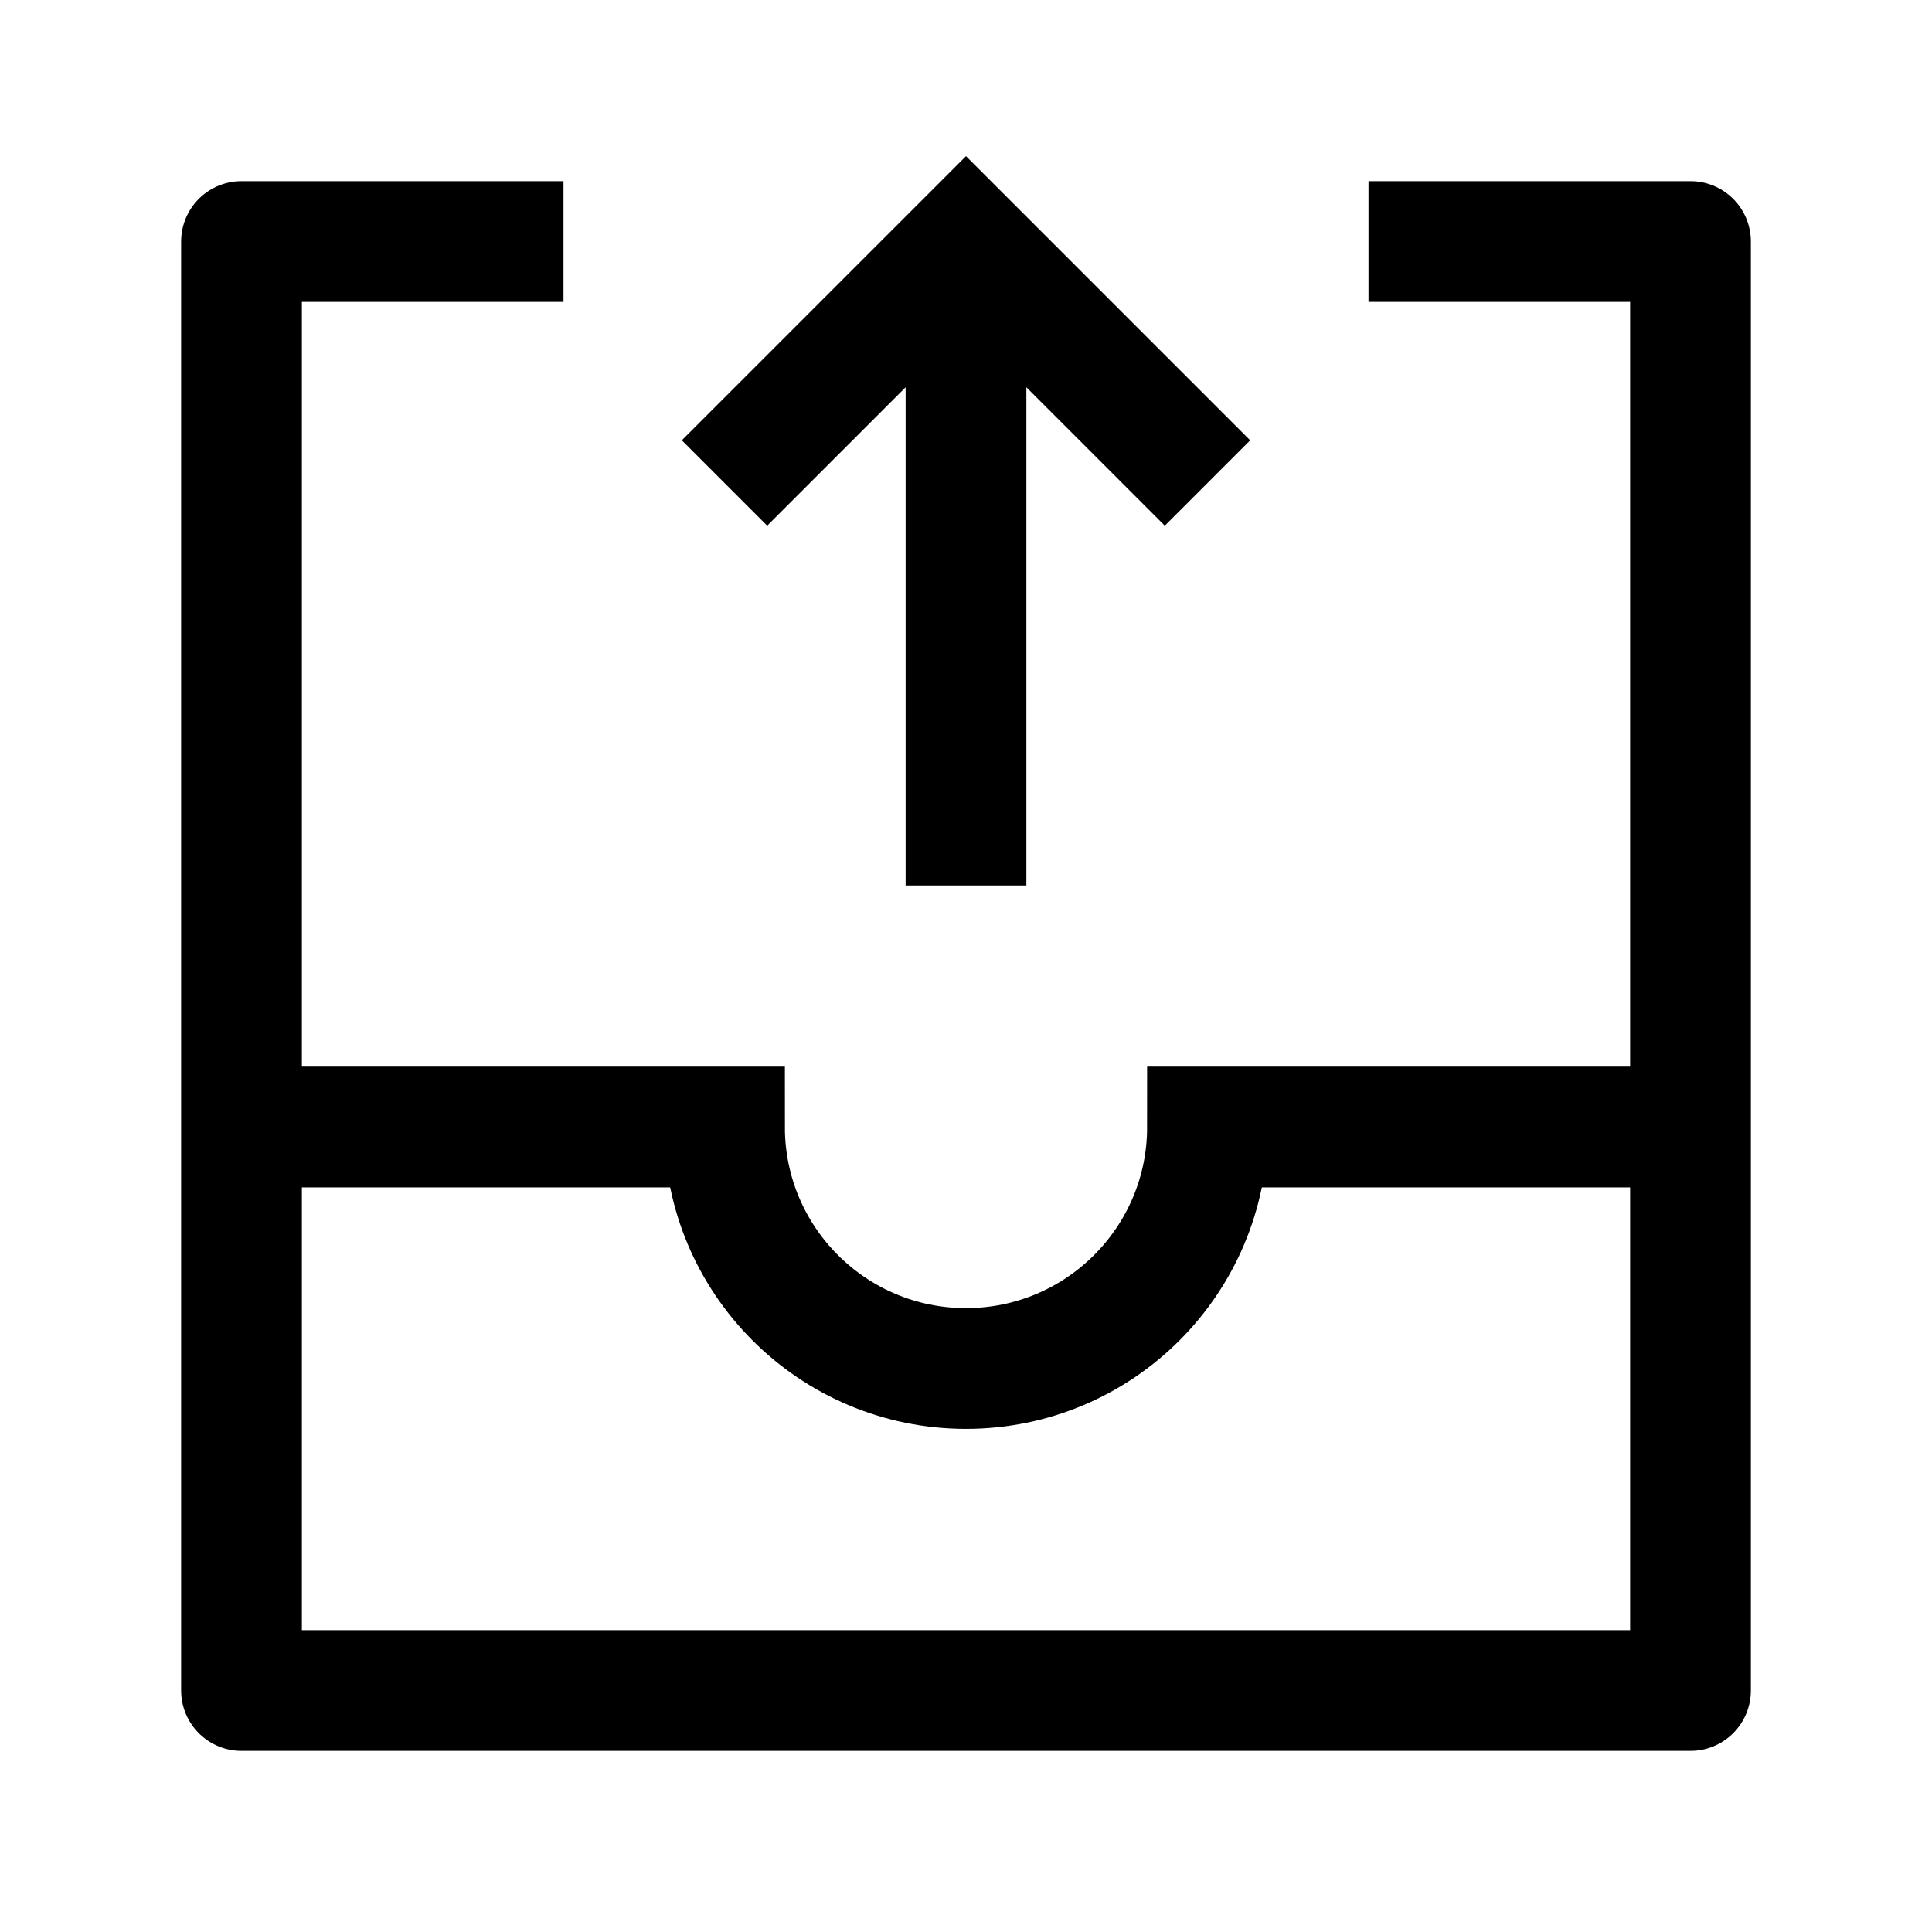 <svg width="24" height="24" viewBox="0 0 24 24" fill="none" xmlns="http://www.w3.org/2000/svg">
    <path d="M17 3H21V21H3V3H7" stroke="currentColor" stroke-width="1.5" stroke-linejoin="round"/>
    <path d="M21 14H15C15 15.657 13.657 17 12 17C10.343 17 9 15.657 9 14H3" stroke="currentColor" stroke-width="1.5"/>
    <path d="M12 11L12 3.322M9 6L12 3L15 6" stroke="currentColor" stroke-width="1.5"/>
</svg>
